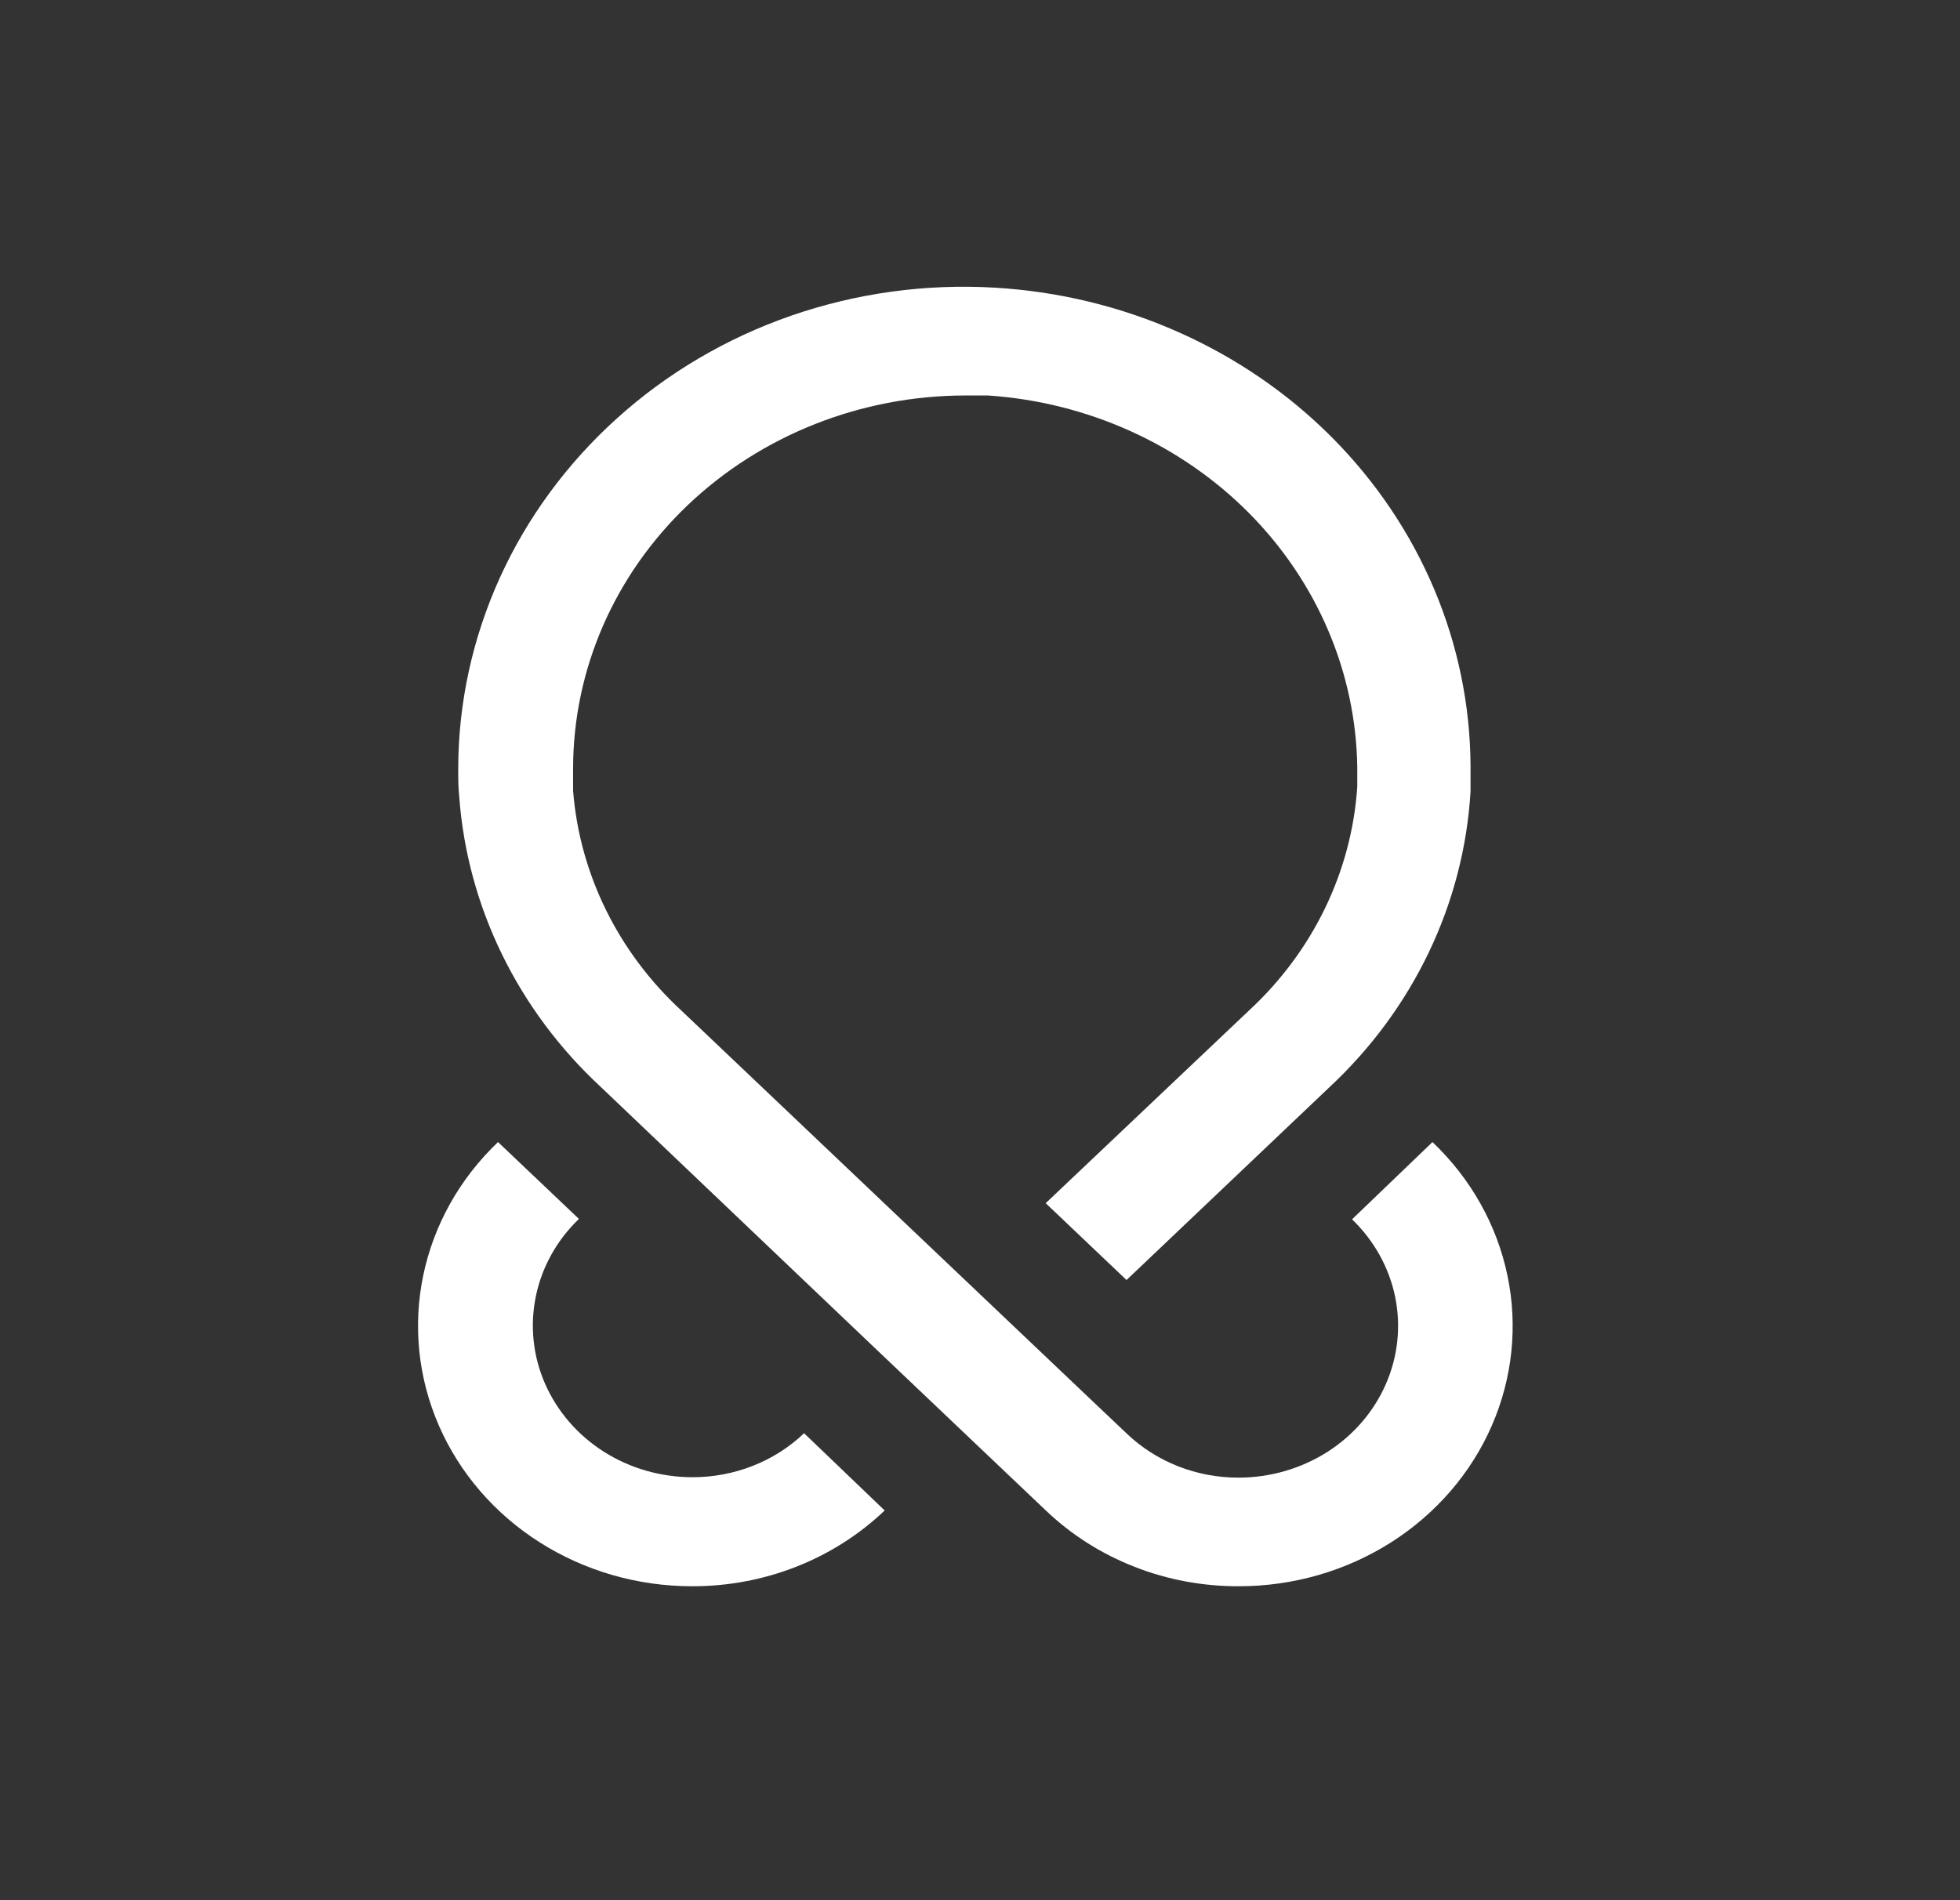 <svg width="33" height="32" viewBox="0 0 33 32" fill="none" xmlns="http://www.w3.org/2000/svg">
<rect x="0" y="0" width="33" height="32" fill="#333333" stroke="none"/>
<path d="M14.895 25.437C14.47 25.843 13.964 26.165 13.407 26.384C12.85 26.603 12.252 26.715 11.65 26.713C10.738 26.713 9.847 26.456 9.089 25.975C8.33 25.494 7.739 24.809 7.39 24.009C7.041 23.209 6.949 22.328 7.126 21.478C7.303 20.628 7.741 19.846 8.385 19.233L9.747 20.527C9.374 20.886 9.122 21.34 9.021 21.835C8.92 22.329 8.974 22.841 9.178 23.305C9.382 23.77 9.726 24.167 10.166 24.447C10.607 24.727 11.125 24.876 11.654 24.877C12.004 24.878 12.351 24.813 12.674 24.686C12.998 24.559 13.291 24.372 13.538 24.136L14.895 25.437Z" fill="white"/>
<path d="M16.743 4.844C15.581 4.776 14.417 4.937 13.324 5.315C12.231 5.694 11.231 6.283 10.388 7.045C9.546 7.804 8.875 8.718 8.415 9.731C7.956 10.744 7.717 11.835 7.715 12.939C7.715 13.102 7.715 13.263 7.732 13.419C7.87 15.275 8.722 17.018 10.126 18.315L14.589 22.567L16.497 24.381L17.62 25.448C18.045 25.851 18.55 26.171 19.105 26.387C19.661 26.605 20.256 26.715 20.856 26.713C21.768 26.714 22.66 26.457 23.418 25.976C24.177 25.494 24.768 24.81 25.117 24.009C25.466 23.209 25.558 22.327 25.38 21.477C25.202 20.627 24.763 19.846 24.118 19.233L22.764 20.534C23.136 20.892 23.389 21.347 23.49 21.841C23.591 22.336 23.536 22.848 23.332 23.312C23.128 23.777 22.785 24.174 22.344 24.454C21.903 24.733 21.386 24.883 20.856 24.884C20.506 24.885 20.159 24.82 19.836 24.693C19.512 24.566 19.219 24.379 18.972 24.143L18.338 23.542L14.628 20.017L11.475 17.021C10.41 16.04 9.76 14.721 9.649 13.315C9.649 13.19 9.649 13.066 9.649 12.941C9.65 11.277 10.345 9.682 11.581 8.505C12.818 7.328 14.494 6.664 16.244 6.66C16.373 6.66 16.504 6.66 16.633 6.66C18.306 6.772 19.873 7.478 21.025 8.636C22.176 9.795 22.828 11.322 22.852 12.916C22.852 13.026 22.852 13.137 22.852 13.249C22.757 14.679 22.105 16.025 21.023 17.023L17.606 20.262L18.967 21.556L22.375 18.317C23.796 16.996 24.646 15.217 24.759 13.331C24.759 13.19 24.759 13.047 24.759 12.902C24.75 10.843 23.915 8.864 22.427 7.367C20.938 5.871 18.906 4.969 16.743 4.844Z" fill="white"/>
</svg>
